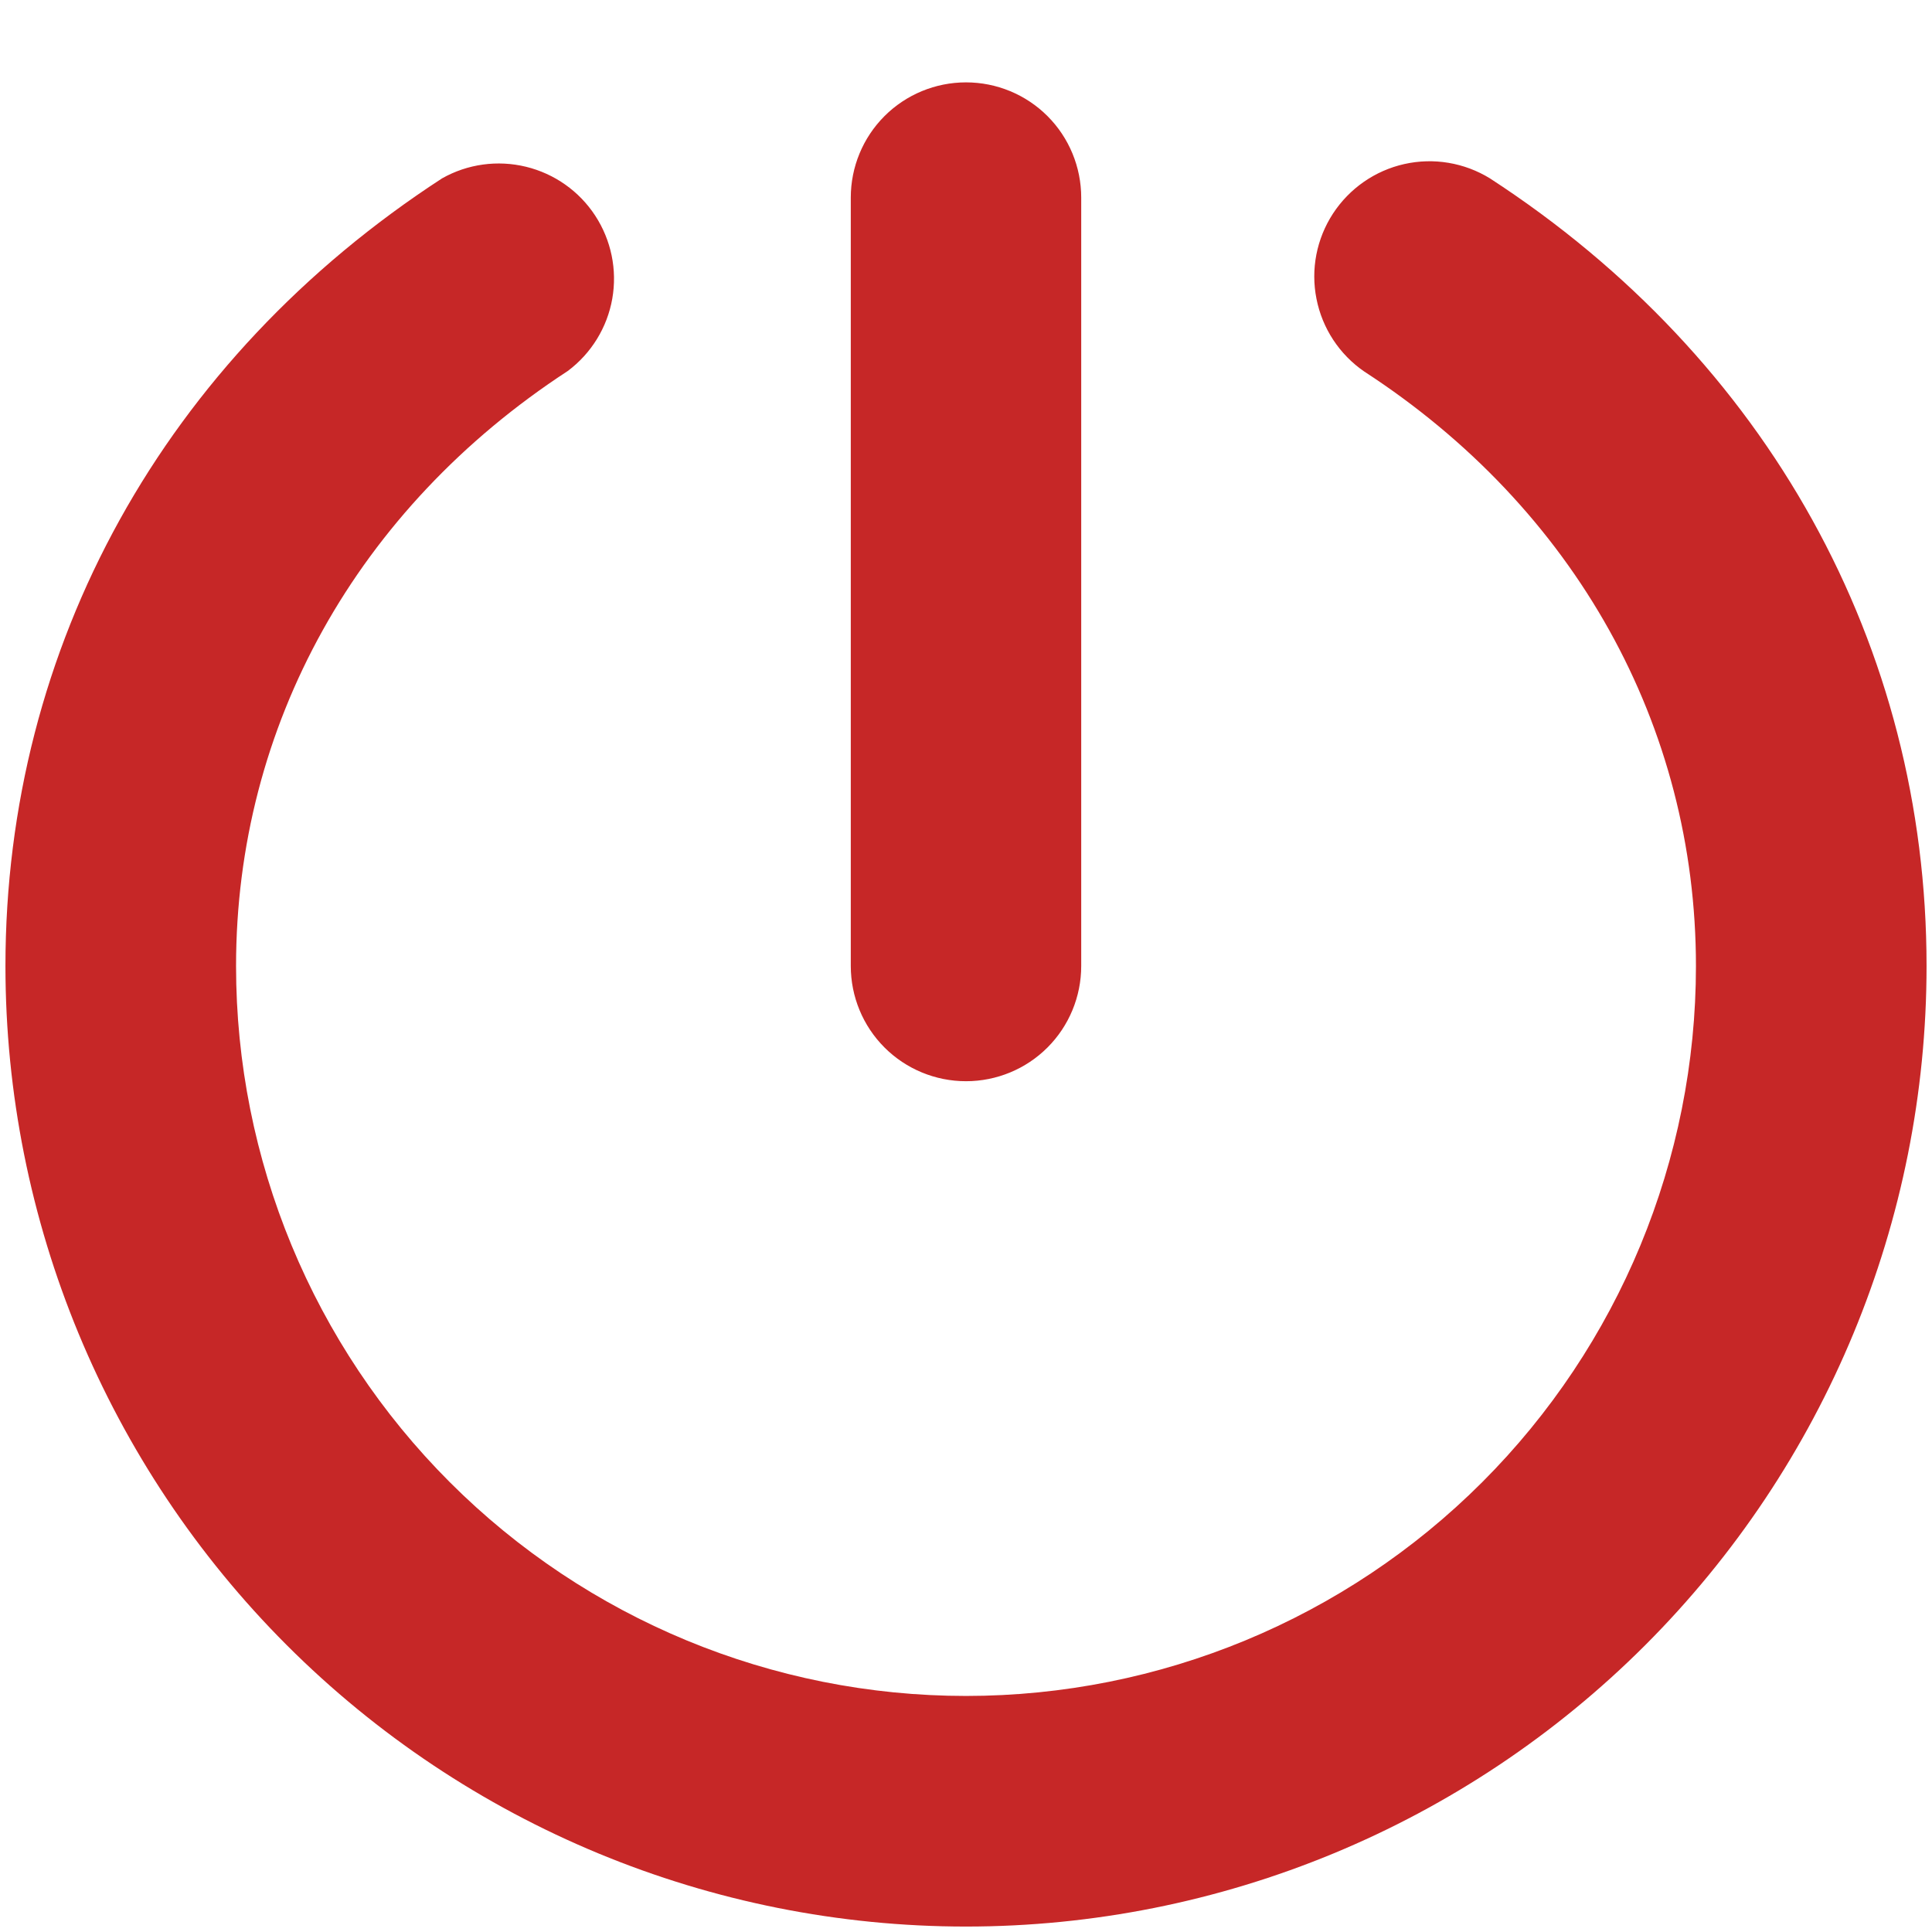 <svg width="22" height="22" viewBox="0 0 22 22" fill="none" xmlns="http://www.w3.org/2000/svg">
<path d="M9.688 11V2.25C9.688 1.902 9.826 1.568 10.072 1.322C10.318 1.076 10.652 0.938 11 0.938C11.348 0.938 11.682 1.076 11.928 1.322C12.174 1.568 12.312 1.902 12.312 2.25V11C12.312 11.348 12.174 11.682 11.928 11.928C11.682 12.174 11.348 12.312 11 12.312C10.652 12.312 10.318 12.174 10.072 11.928C9.826 11.682 9.688 11.348 9.688 11ZM16.966 2.031C16.675 1.852 16.325 1.793 15.991 1.868C15.657 1.943 15.366 2.146 15.179 2.432C14.992 2.719 14.924 3.067 14.991 3.403C15.057 3.739 15.252 4.036 15.534 4.23C17.936 5.79 19.312 8.266 19.312 11C19.312 13.205 18.437 15.319 16.878 16.878C15.319 18.437 13.205 19.312 11 19.312C8.795 19.312 6.681 18.437 5.122 16.878C3.563 15.319 2.688 13.205 2.688 11C2.688 8.266 4.065 5.79 6.466 4.224C6.733 4.024 6.914 3.73 6.972 3.402C7.03 3.073 6.96 2.735 6.778 2.456C6.596 2.177 6.314 1.978 5.99 1.899C5.666 1.82 5.324 1.867 5.034 2.031C1.874 4.085 0.062 7.357 0.062 11C0.062 13.901 1.215 16.683 3.266 18.734C5.317 20.785 8.099 21.938 11 21.938C13.901 21.938 16.683 20.785 18.734 18.734C20.785 16.683 21.938 13.901 21.938 11C21.938 7.357 20.126 4.085 16.966 2.031Z" fill="#C62727"/>
</svg>
